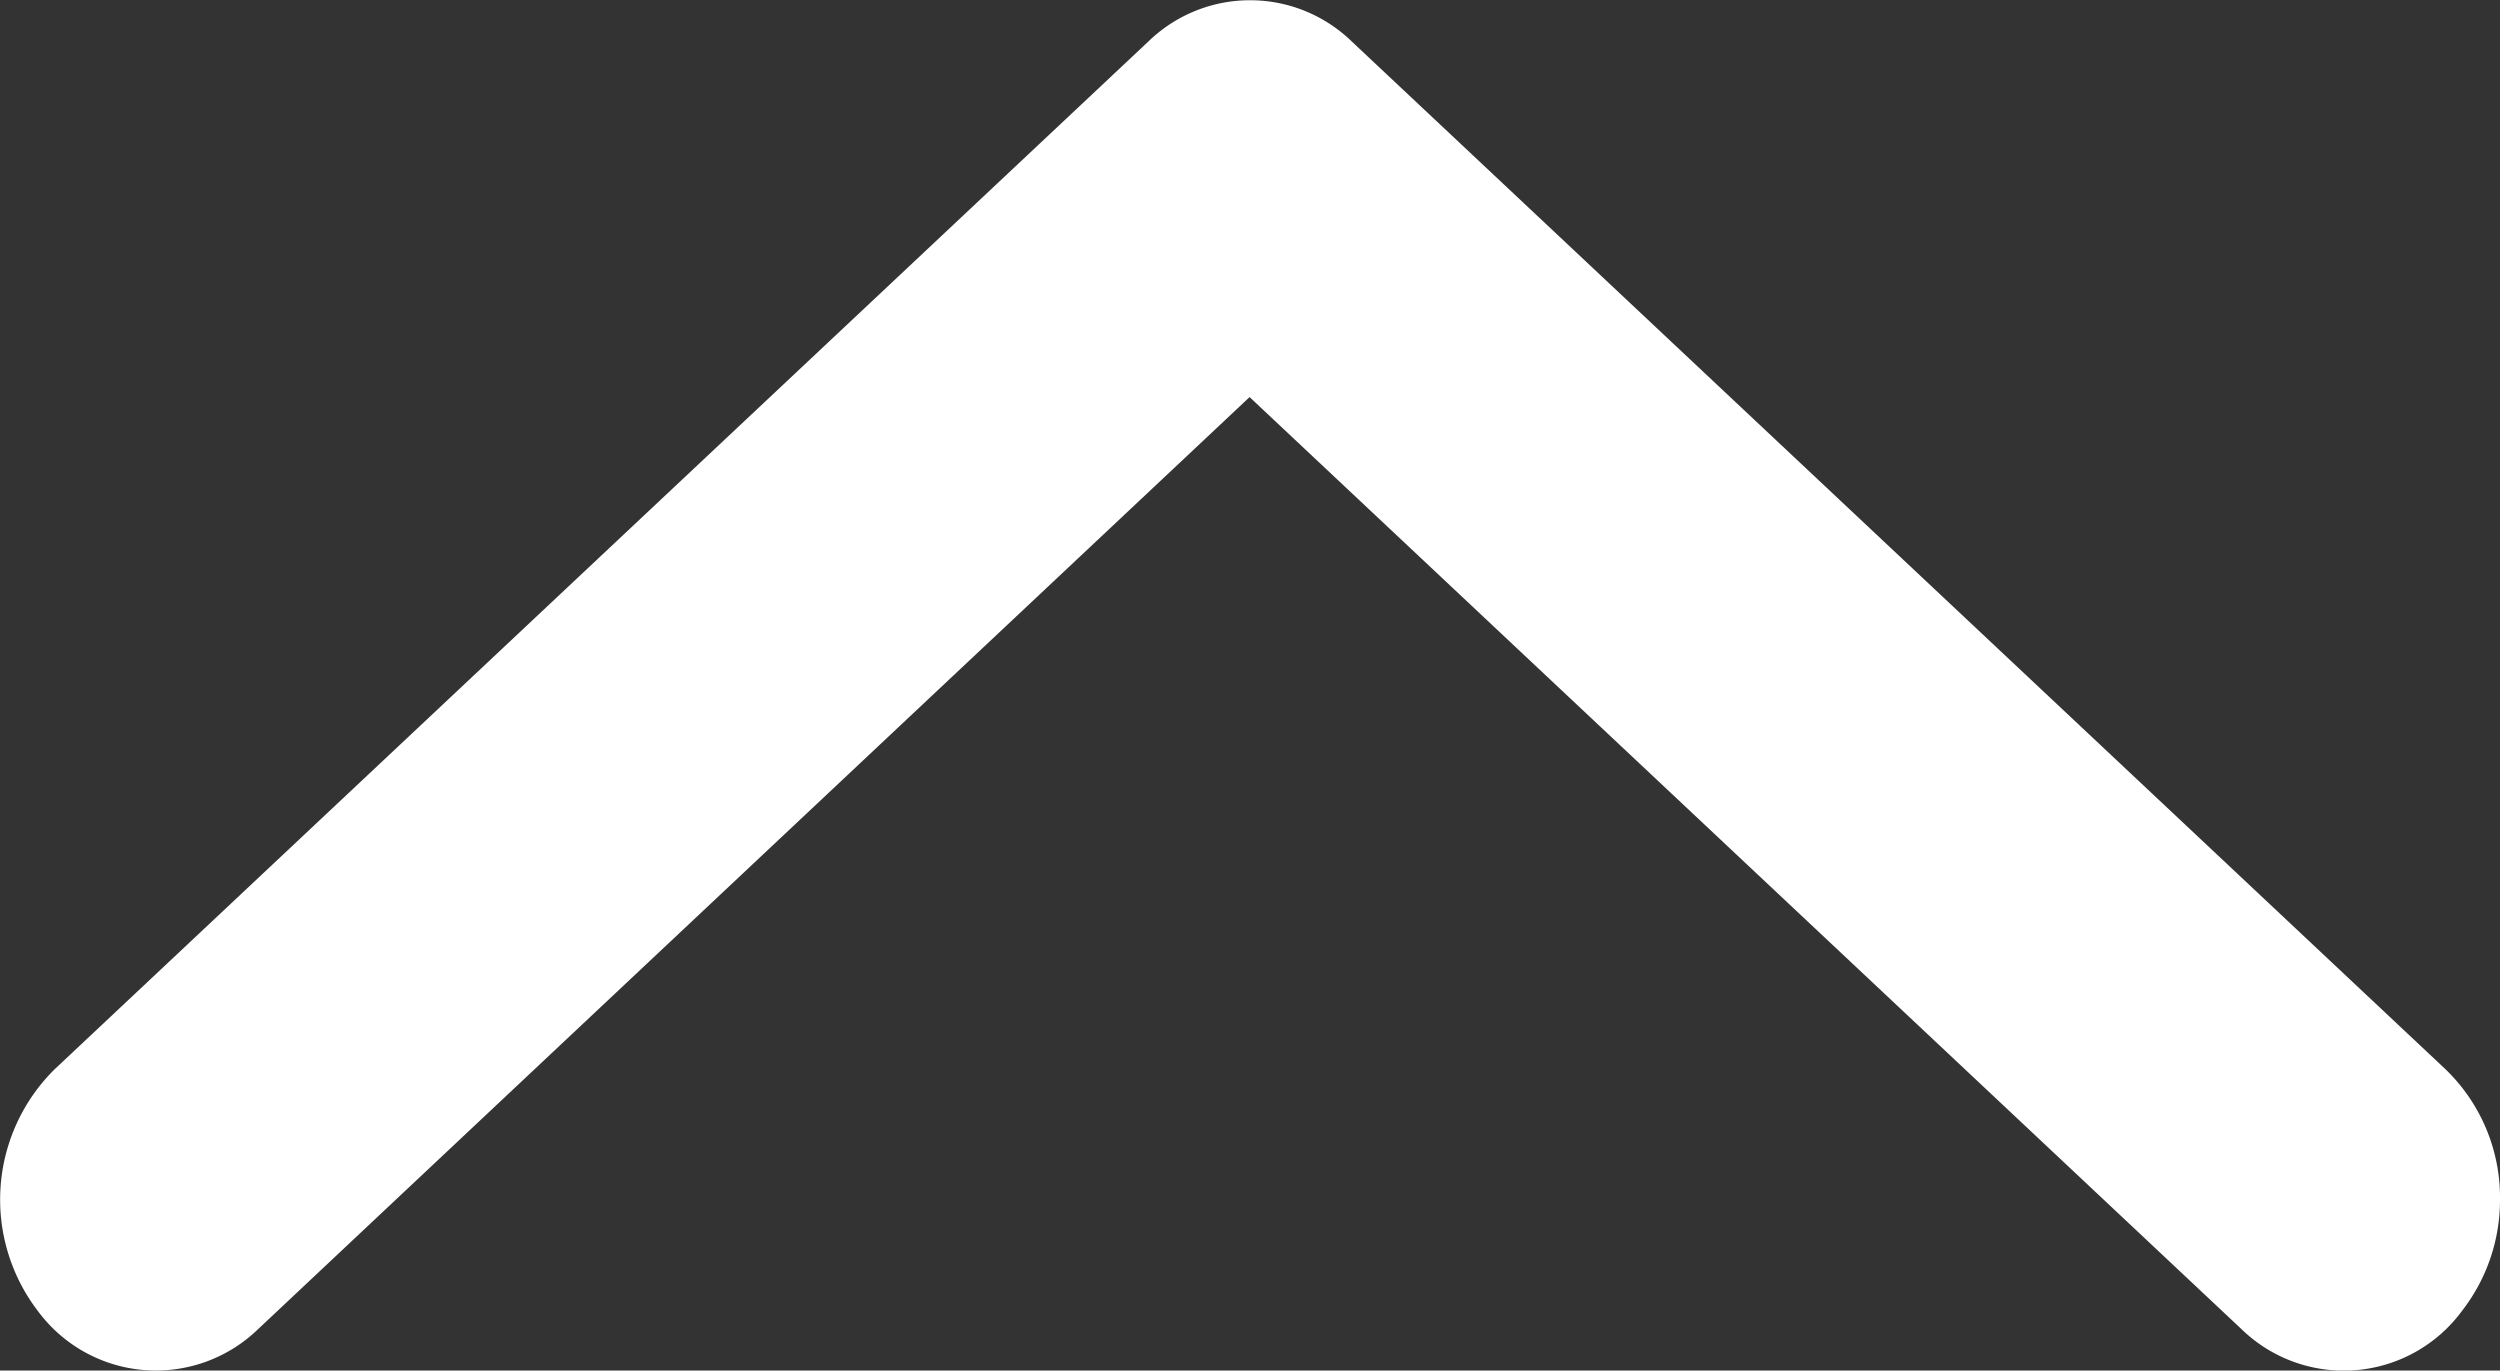 <svg xmlns="http://www.w3.org/2000/svg" width="18" height="9.868" viewBox="0 0 18 9.868">
  <rect x="0" y="0" width="18" height="9.868" fill="#333333" stroke="none"/>
  <defs>
    <style>
      .cls-1 {
        fill: #fff;
      }
    </style>
  </defs>
  <path id="箭头_1_" data-name="箭头 (1)" class="cls-1" d="M287.236,82.26a1.3,1.3,0,0,1-.8-.271A1.057,1.057,0,0,1,286.3,80.4l6.712-7.143L286.3,66.117a1.057,1.057,0,0,1,.134-1.586,1.319,1.319,0,0,1,1.738.122l7.4,7.875a1.051,1.051,0,0,1,0,1.465l-7.4,7.875A1.283,1.283,0,0,1,287.236,82.26Z" transform="translate(-64.26 295.871) rotate(-90)"/>
</svg>
